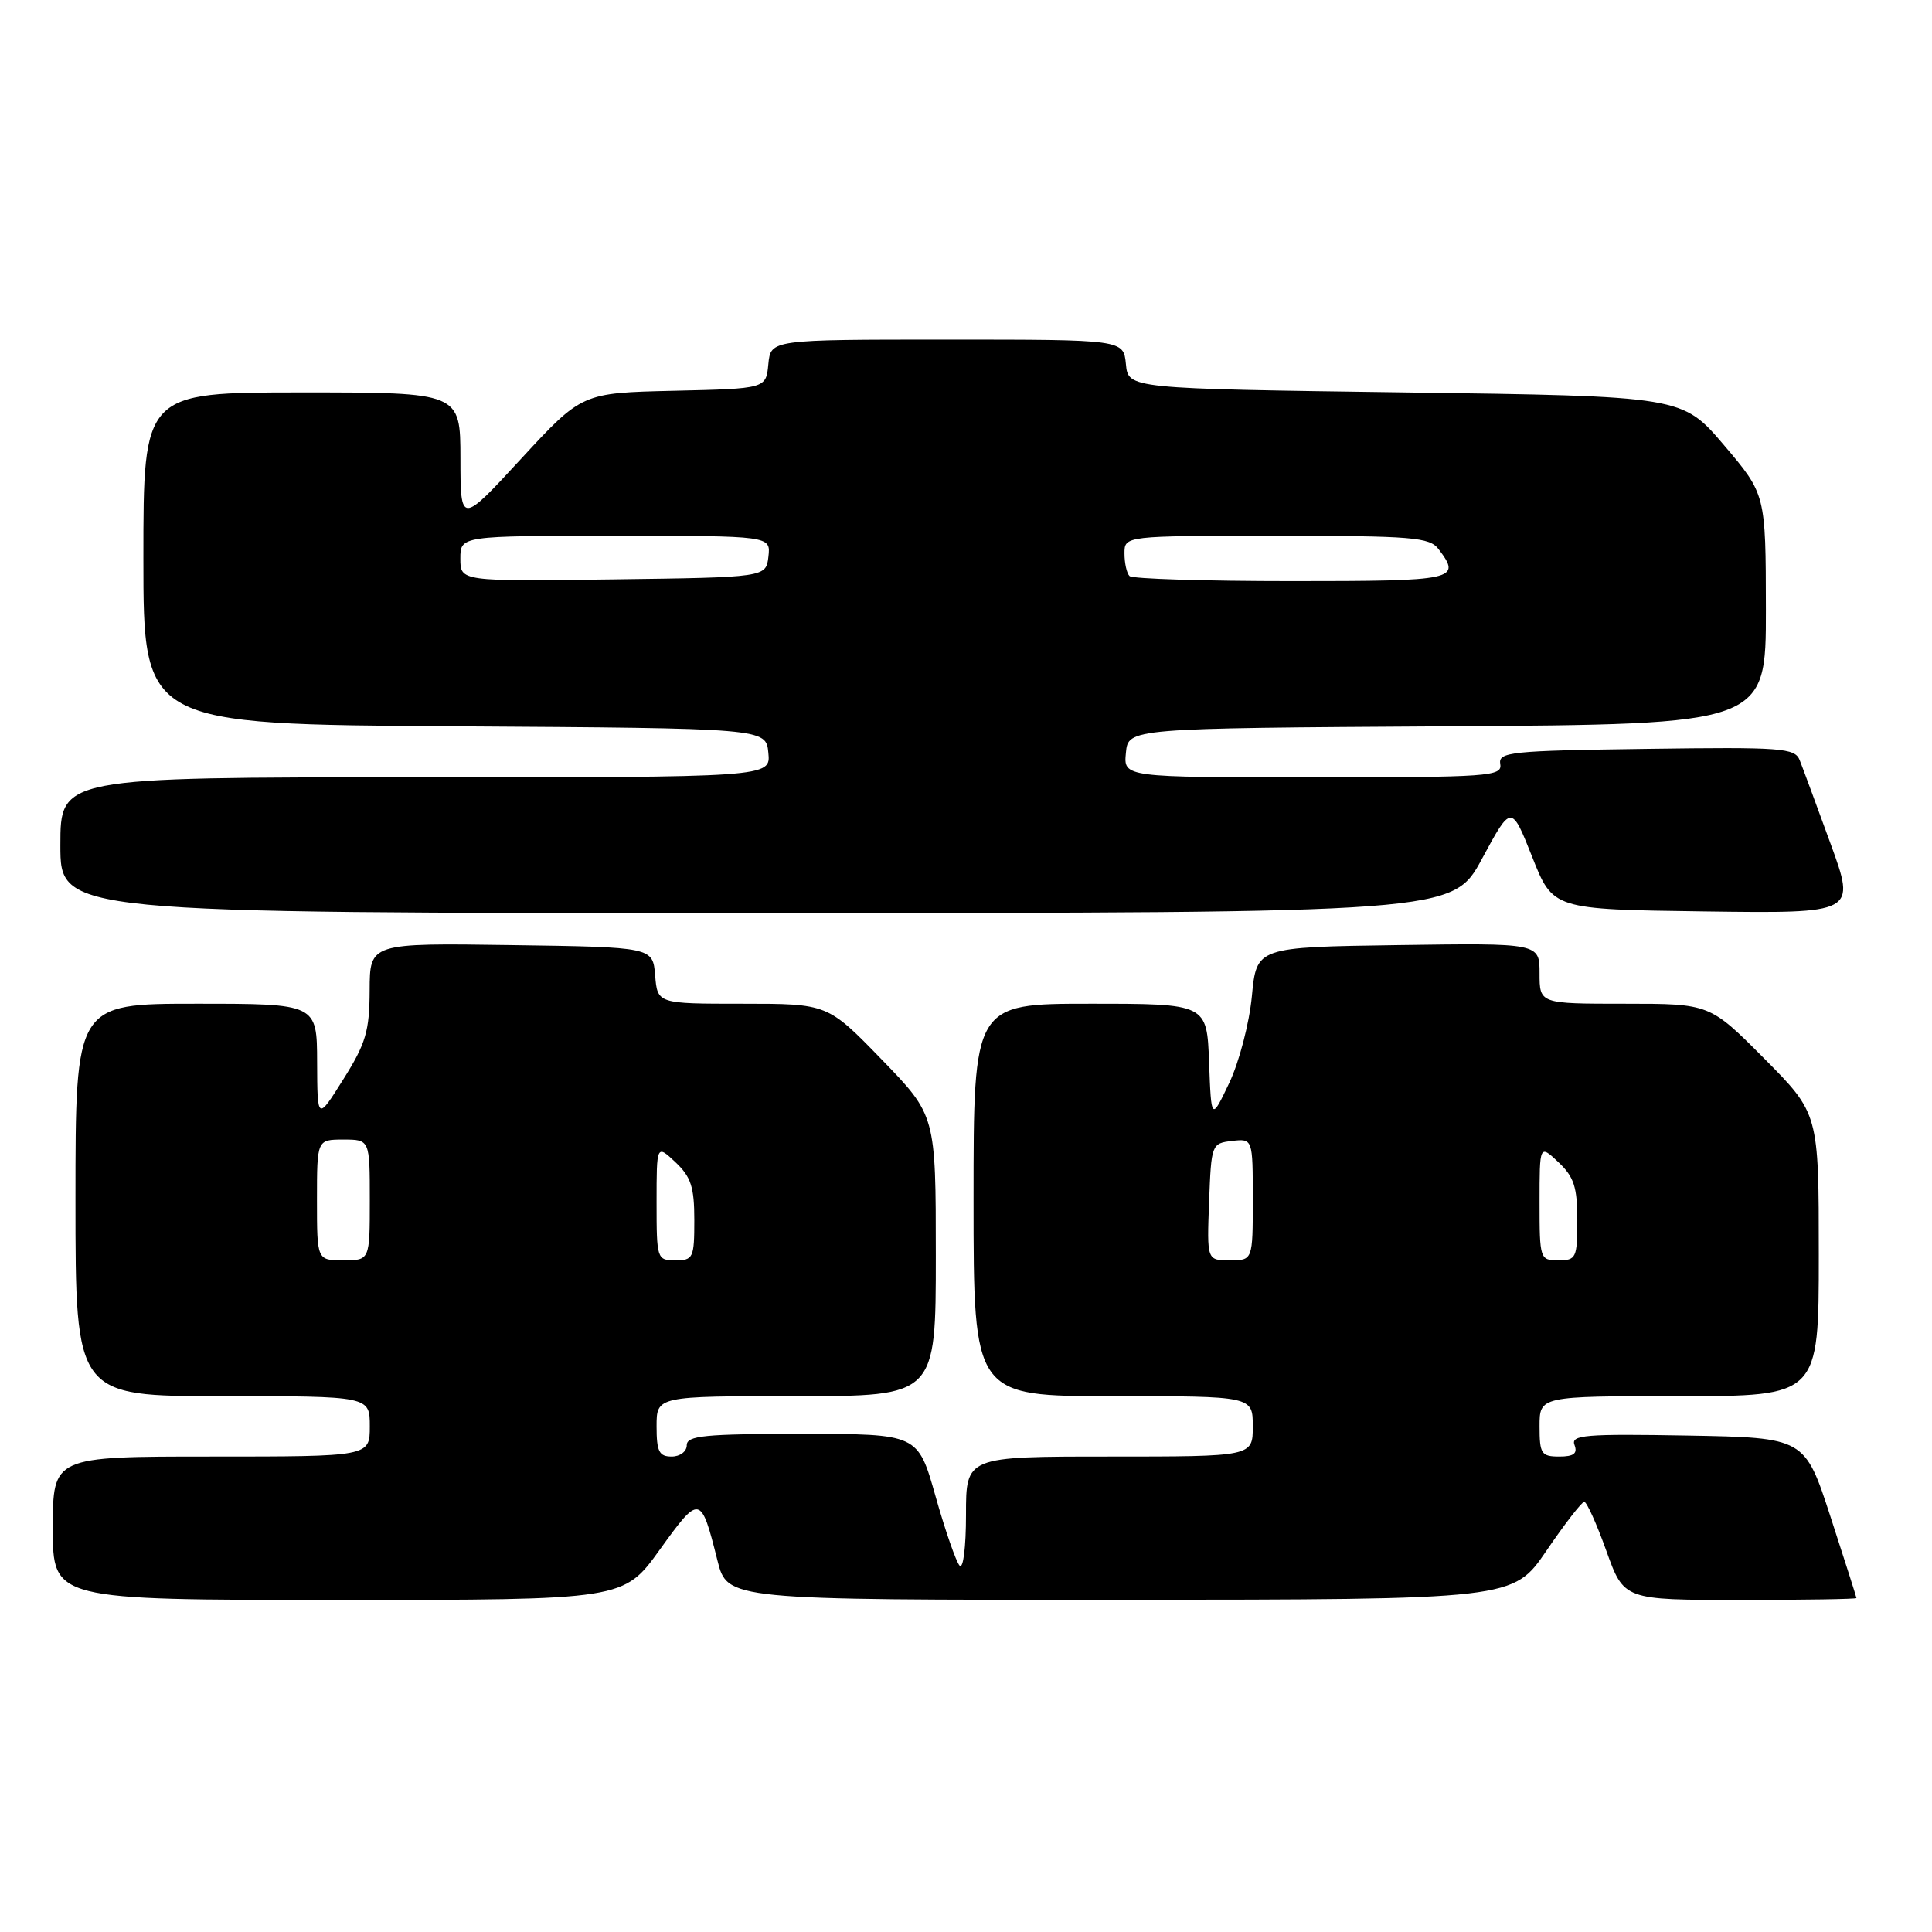 <?xml version="1.0" encoding="UTF-8" standalone="no"?>
<!DOCTYPE svg PUBLIC "-//W3C//DTD SVG 1.1//EN" "http://www.w3.org/Graphics/SVG/1.1/DTD/svg11.dtd" >
<svg xmlns="http://www.w3.org/2000/svg" xmlns:xlink="http://www.w3.org/1999/xlink" version="1.1" viewBox="0 0 256 256">
 <g >
 <path fill="currentColor"
d=" M 87.43 205.33 C 92.72 197.98 92.87 198.01 95.06 206.75 C 96.38 212.00 96.38 212.00 148.44 211.98 C 200.50 211.95 200.50 211.95 204.91 205.48 C 207.34 201.91 209.60 199.00 209.92 199.00 C 210.25 199.00 211.57 201.93 212.85 205.50 C 215.18 212.00 215.18 212.00 230.59 212.00 C 239.07 212.00 246.00 211.89 245.99 211.75 C 245.98 211.61 244.44 206.78 242.56 201.00 C 239.14 190.50 239.14 190.50 223.59 190.22 C 210.00 189.98 208.12 190.14 208.63 191.47 C 209.06 192.60 208.53 193.00 206.61 193.00 C 204.23 193.00 204.00 192.64 204.00 189.00 C 204.00 185.00 204.00 185.00 222.50 185.00 C 241.00 185.00 241.00 185.00 241.00 166.27 C 241.00 147.55 241.00 147.55 233.78 140.27 C 226.55 133.00 226.55 133.00 215.28 133.00 C 204.00 133.00 204.00 133.00 204.00 128.98 C 204.00 124.96 204.00 124.96 185.25 125.23 C 166.50 125.50 166.50 125.50 165.88 132.00 C 165.54 135.58 164.19 140.75 162.88 143.50 C 160.50 148.50 160.50 148.50 160.21 140.75 C 159.92 133.00 159.92 133.00 144.46 133.00 C 129.00 133.00 129.00 133.00 129.00 159.00 C 129.00 185.00 129.00 185.00 147.50 185.00 C 166.00 185.00 166.00 185.00 166.00 189.00 C 166.00 193.00 166.00 193.00 147.00 193.00 C 128.00 193.00 128.00 193.00 128.00 200.70 C 128.00 205.03 127.63 207.98 127.15 207.45 C 126.68 206.93 125.24 202.79 123.96 198.25 C 121.63 190.00 121.63 190.00 106.31 190.00 C 93.37 190.00 91.00 190.23 91.00 191.50 C 91.00 192.33 90.11 193.00 89.00 193.00 C 87.33 193.00 87.00 192.33 87.00 189.00 C 87.00 185.00 87.00 185.00 105.50 185.00 C 124.00 185.00 124.00 185.00 124.00 166.39 C 124.00 147.79 124.00 147.79 116.83 140.39 C 109.66 133.00 109.66 133.00 98.39 133.00 C 87.12 133.00 87.12 133.00 86.81 129.25 C 86.50 125.50 86.50 125.50 67.75 125.23 C 49.00 124.96 49.00 124.96 48.98 131.23 C 48.96 136.63 48.48 138.26 45.50 143.00 C 42.05 148.50 42.05 148.50 42.02 140.75 C 42.00 133.00 42.00 133.00 26.00 133.00 C 10.00 133.00 10.00 133.00 10.00 159.00 C 10.00 185.00 10.00 185.00 29.50 185.00 C 49.00 185.00 49.00 185.00 49.00 189.00 C 49.00 193.00 49.00 193.00 28.00 193.00 C 7.00 193.00 7.00 193.00 7.00 202.50 C 7.00 212.00 7.00 212.00 44.82 212.00 C 82.64 212.00 82.64 212.00 87.43 205.33 Z  M 196.38 113.78 C 200.26 106.59 200.26 106.59 203.02 113.54 C 205.77 120.50 205.77 120.50 225.85 120.77 C 245.93 121.04 245.93 121.04 242.55 111.77 C 240.69 106.67 238.86 101.70 238.47 100.73 C 237.83 99.11 236.14 98.98 218.14 99.23 C 200.07 99.48 198.52 99.64 198.79 101.25 C 199.07 102.88 197.34 103.00 173.98 103.00 C 148.87 103.00 148.87 103.00 149.19 99.75 C 149.50 96.50 149.50 96.50 191.75 96.24 C 234.00 95.98 234.00 95.98 233.99 80.74 C 233.97 65.50 233.97 65.50 228.45 59.00 C 222.92 52.50 222.92 52.50 186.21 52.00 C 149.50 51.50 149.50 51.50 149.19 48.25 C 148.87 45.00 148.87 45.00 125.50 45.00 C 102.13 45.00 102.13 45.00 101.81 48.25 C 101.50 51.50 101.50 51.50 89.30 51.78 C 77.11 52.06 77.11 52.06 69.06 60.78 C 61.02 69.50 61.02 69.50 61.01 60.75 C 61.00 52.00 61.00 52.00 40.00 52.00 C 19.00 52.00 19.00 52.00 19.00 73.99 C 19.00 95.98 19.00 95.98 60.25 96.24 C 101.50 96.50 101.50 96.50 101.81 99.75 C 102.13 103.00 102.13 103.00 55.06 103.00 C 8.00 103.00 8.00 103.00 8.00 112.00 C 8.00 121.00 8.00 121.00 100.25 120.98 C 192.50 120.97 192.50 120.97 196.38 113.78 Z  M 42.00 159.00 C 42.00 151.00 42.00 151.00 45.50 151.00 C 49.00 151.00 49.00 151.00 49.00 159.00 C 49.00 167.00 49.00 167.00 45.50 167.00 C 42.00 167.00 42.00 167.00 42.00 159.00 Z  M 87.00 159.33 C 87.00 151.65 87.00 151.65 89.50 154.00 C 91.56 155.94 92.00 157.29 92.00 161.67 C 92.00 166.69 91.85 167.00 89.50 167.00 C 87.05 167.00 87.00 166.84 87.00 159.33 Z  M 160.21 159.25 C 160.50 151.62 160.54 151.50 163.25 151.18 C 166.00 150.87 166.00 150.87 166.00 158.93 C 166.00 167.00 166.00 167.00 162.96 167.00 C 159.92 167.00 159.92 167.00 160.21 159.25 Z  M 204.00 159.33 C 204.00 151.65 204.00 151.65 206.50 154.00 C 208.56 155.94 209.00 157.29 209.00 161.67 C 209.00 166.69 208.85 167.00 206.50 167.00 C 204.05 167.00 204.00 166.84 204.00 159.33 Z  M 61.00 74.02 C 61.00 71.00 61.00 71.00 81.57 71.00 C 102.13 71.00 102.13 71.00 101.82 73.75 C 101.50 76.50 101.50 76.50 81.25 76.77 C 61.00 77.04 61.00 77.04 61.00 74.02 Z  M 149.67 76.33 C 149.30 75.97 149.00 74.62 149.00 73.33 C 149.00 71.00 149.00 71.00 169.14 71.00 C 187.15 71.00 189.42 71.19 190.61 72.75 C 193.71 76.84 192.96 77.00 171.17 77.00 C 159.71 77.00 150.03 76.70 149.67 76.33 Z "/>
</g>
</svg>
